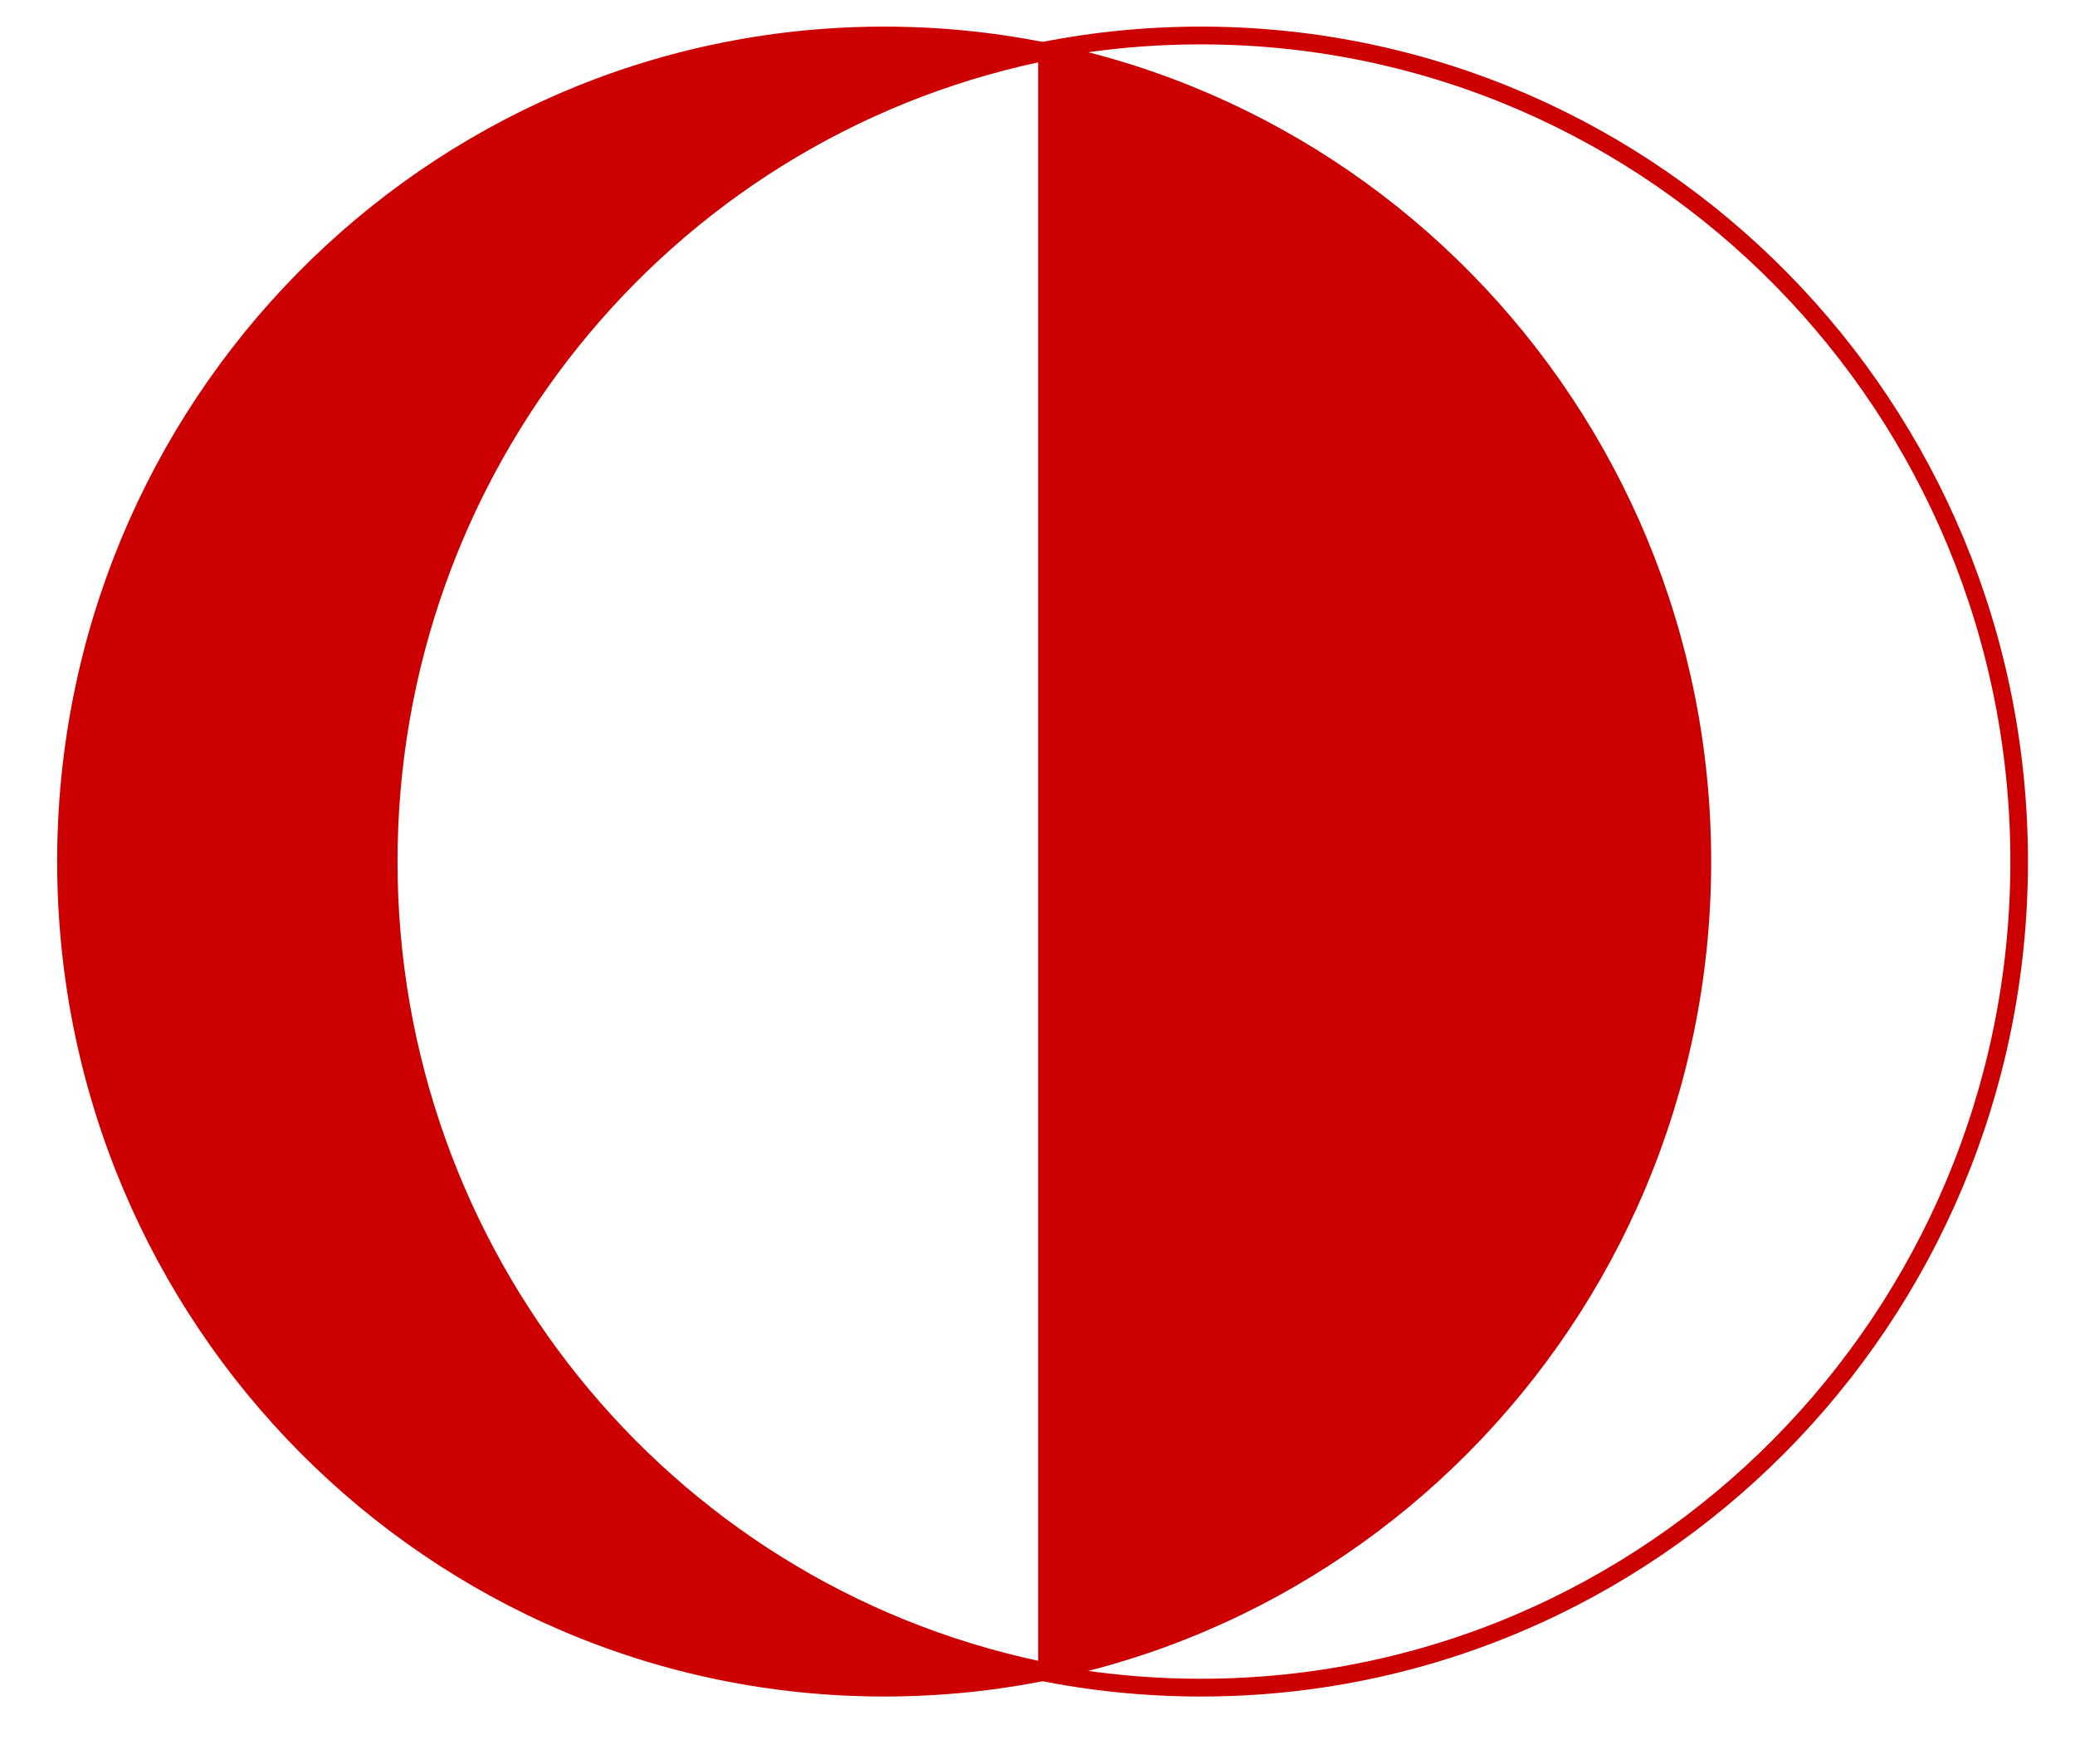 <?xml version="1.0" encoding="UTF-8"?>
<svg xmlns="http://www.w3.org/2000/svg" xmlns:xlink="http://www.w3.org/1999/xlink" width="100px" height="85px" viewBox="0 0 100 85" version="1.1">
<g id="surface1">
<path style="fill-rule:nonzero;fill:rgb(80%,0%,0%);fill-opacity:1;stroke-width:4;stroke-linecap:butt;stroke-linejoin:miter;stroke:rgb(80%,0%,0%);stroke-opacity:1;stroke-miterlimit:4;" d="M 199.991 7.993 C 97.475 8.56 14.719 91.964 14.995 194.501 C 15.271 297.018 98.468 380.002 201.003 380.002 C 303.537 380.002 386.717 297.018 386.993 194.501 C 387.269 91.964 304.531 8.56 201.996 7.993 Z M 235.997 375.997 C 149.947 357.852 88.368 281.947 88.368 194.007 C 88.368 106.066 149.947 30.143 235.997 11.999 " transform="matrix(0.212,0,0,0.214,0,0)"/>
<path style="fill:none;stroke-width:4;stroke-linecap:butt;stroke-linejoin:miter;stroke:rgb(80%,0%,0%);stroke-opacity:1;stroke-miterlimit:4;" d="M 272.002 7.993 C 169.468 8.56 86.73 91.964 87.006 194.501 C 87.282 297.018 170.462 380.002 272.996 380.002 C 375.531 380.002 458.728 297.018 459.004 194.501 C 459.28 91.964 376.524 8.56 274.008 7.993 Z M 272.002 7.993 " transform="matrix(0.212,0,0,0.214,0,0)"/>
</g>
</svg>
